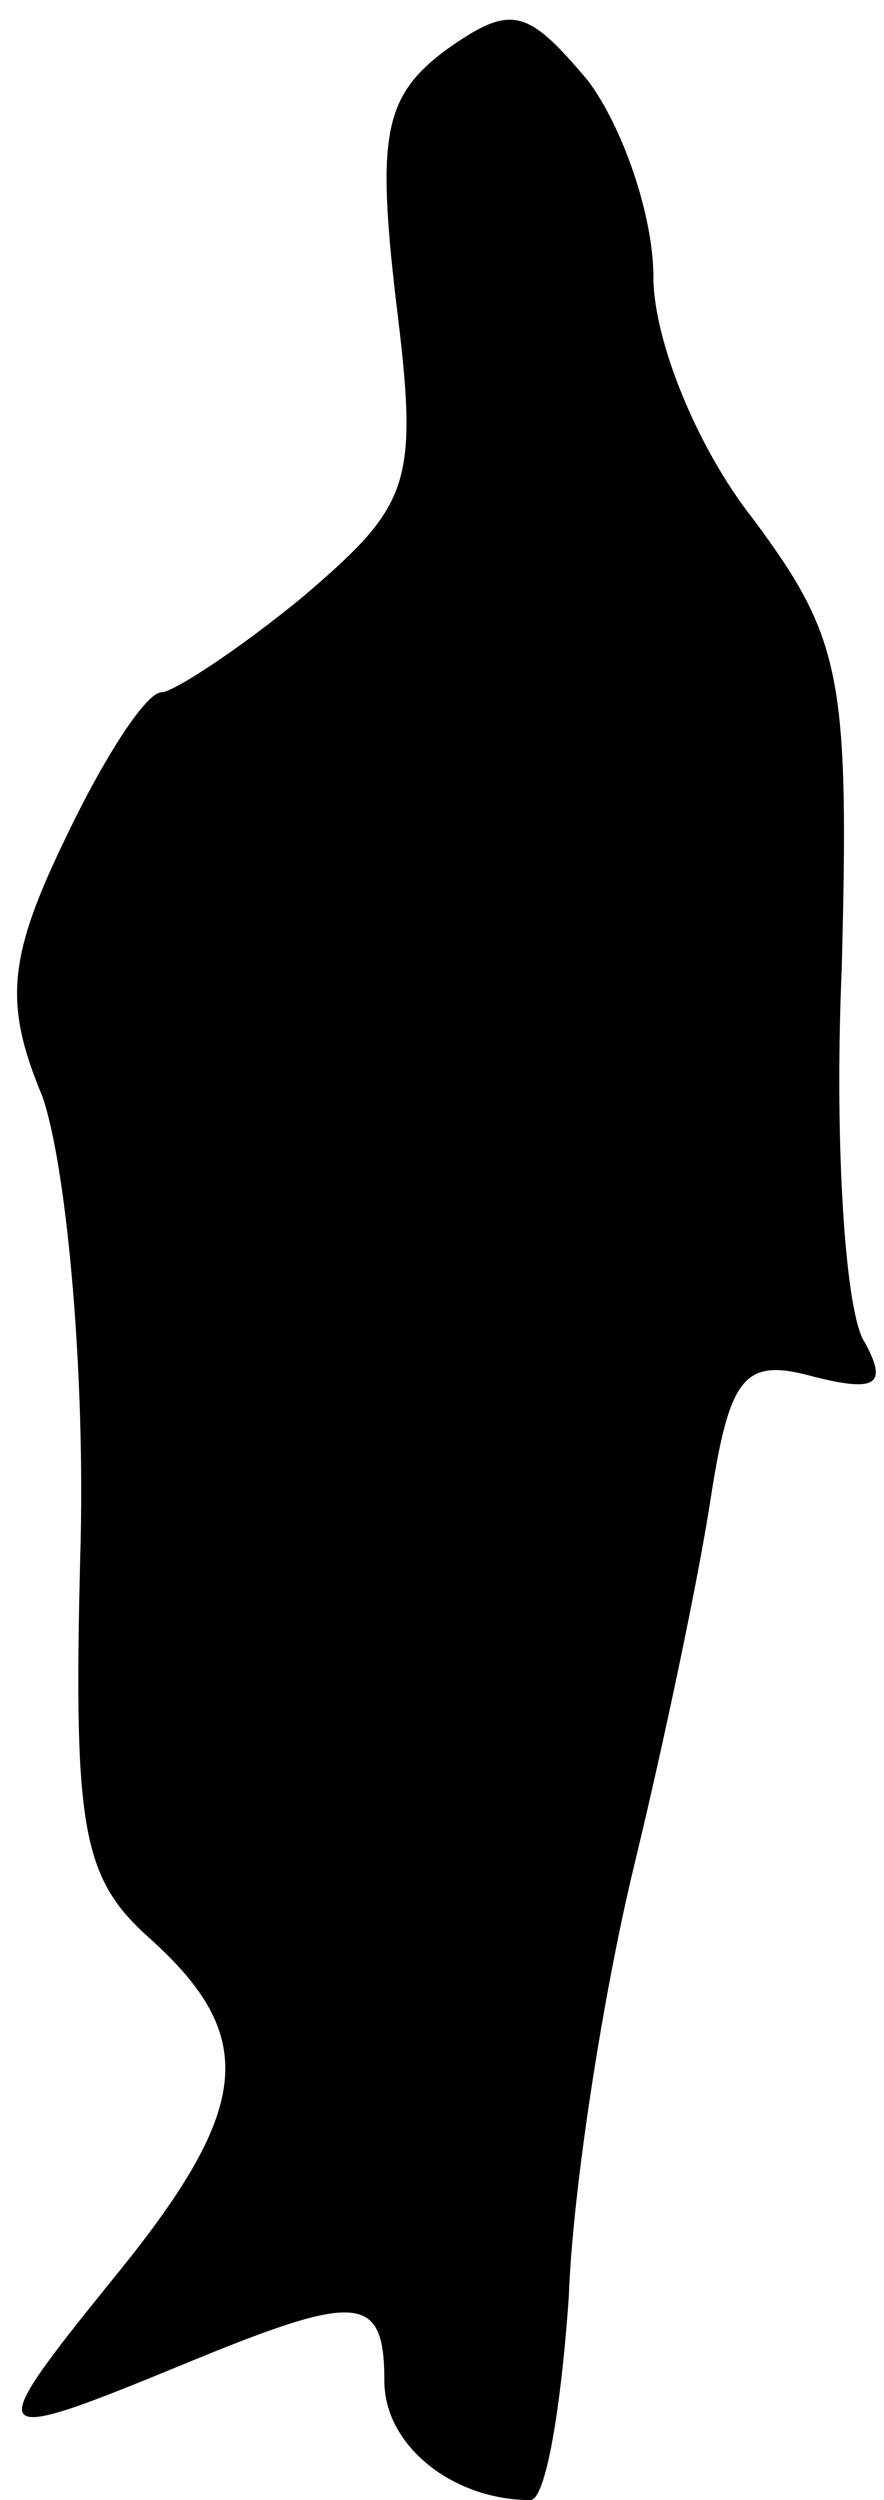 <?xml version="1.0" standalone="no"?>
<!DOCTYPE svg PUBLIC "-//W3C//DTD SVG 20010904//EN"
 "http://www.w3.org/TR/2001/REC-SVG-20010904/DTD/svg10.dtd">
<svg version="1.0" xmlns="http://www.w3.org/2000/svg"
 width="23pt" height="65pt" viewBox="0 0 23 65"
 preserveAspectRatio="xMidYMid meet">
<g transform="translate(0,65) scale(0.1,-0.1)"
fill="#000000" stroke="none">
<path fill="#000000" stroke="none" d="M116 637 c-16 -12 -18 -22 -13 -65 6
-48 4 -53 -24 -77 -17 -14 -34 -25 -37 -25 -4 0 -15 -17 -25 -38 -15 -31 -16
-43 -6 -67 6 -17 11 -68 10 -115 -2 -75 0 -88 18 -104 29 -26 26 -45 -10 -89
-34 -42 -33 -43 18 -22 46 19 53 19 53 -4 0 -17 18 -31 38 -31 4 0 8 24 10 53
1 28 9 79 17 112 8 33 17 76 20 96 5 32 9 36 27 31 16 -4 19 -2 13 9 -5 7 -8
51 -6 97 2 76 0 86 -23 117 -15 19 -26 47 -26 63 0 16 -8 39 -17 51 -16 19
-20 20 -37 8z"/>
</g>
</svg>
